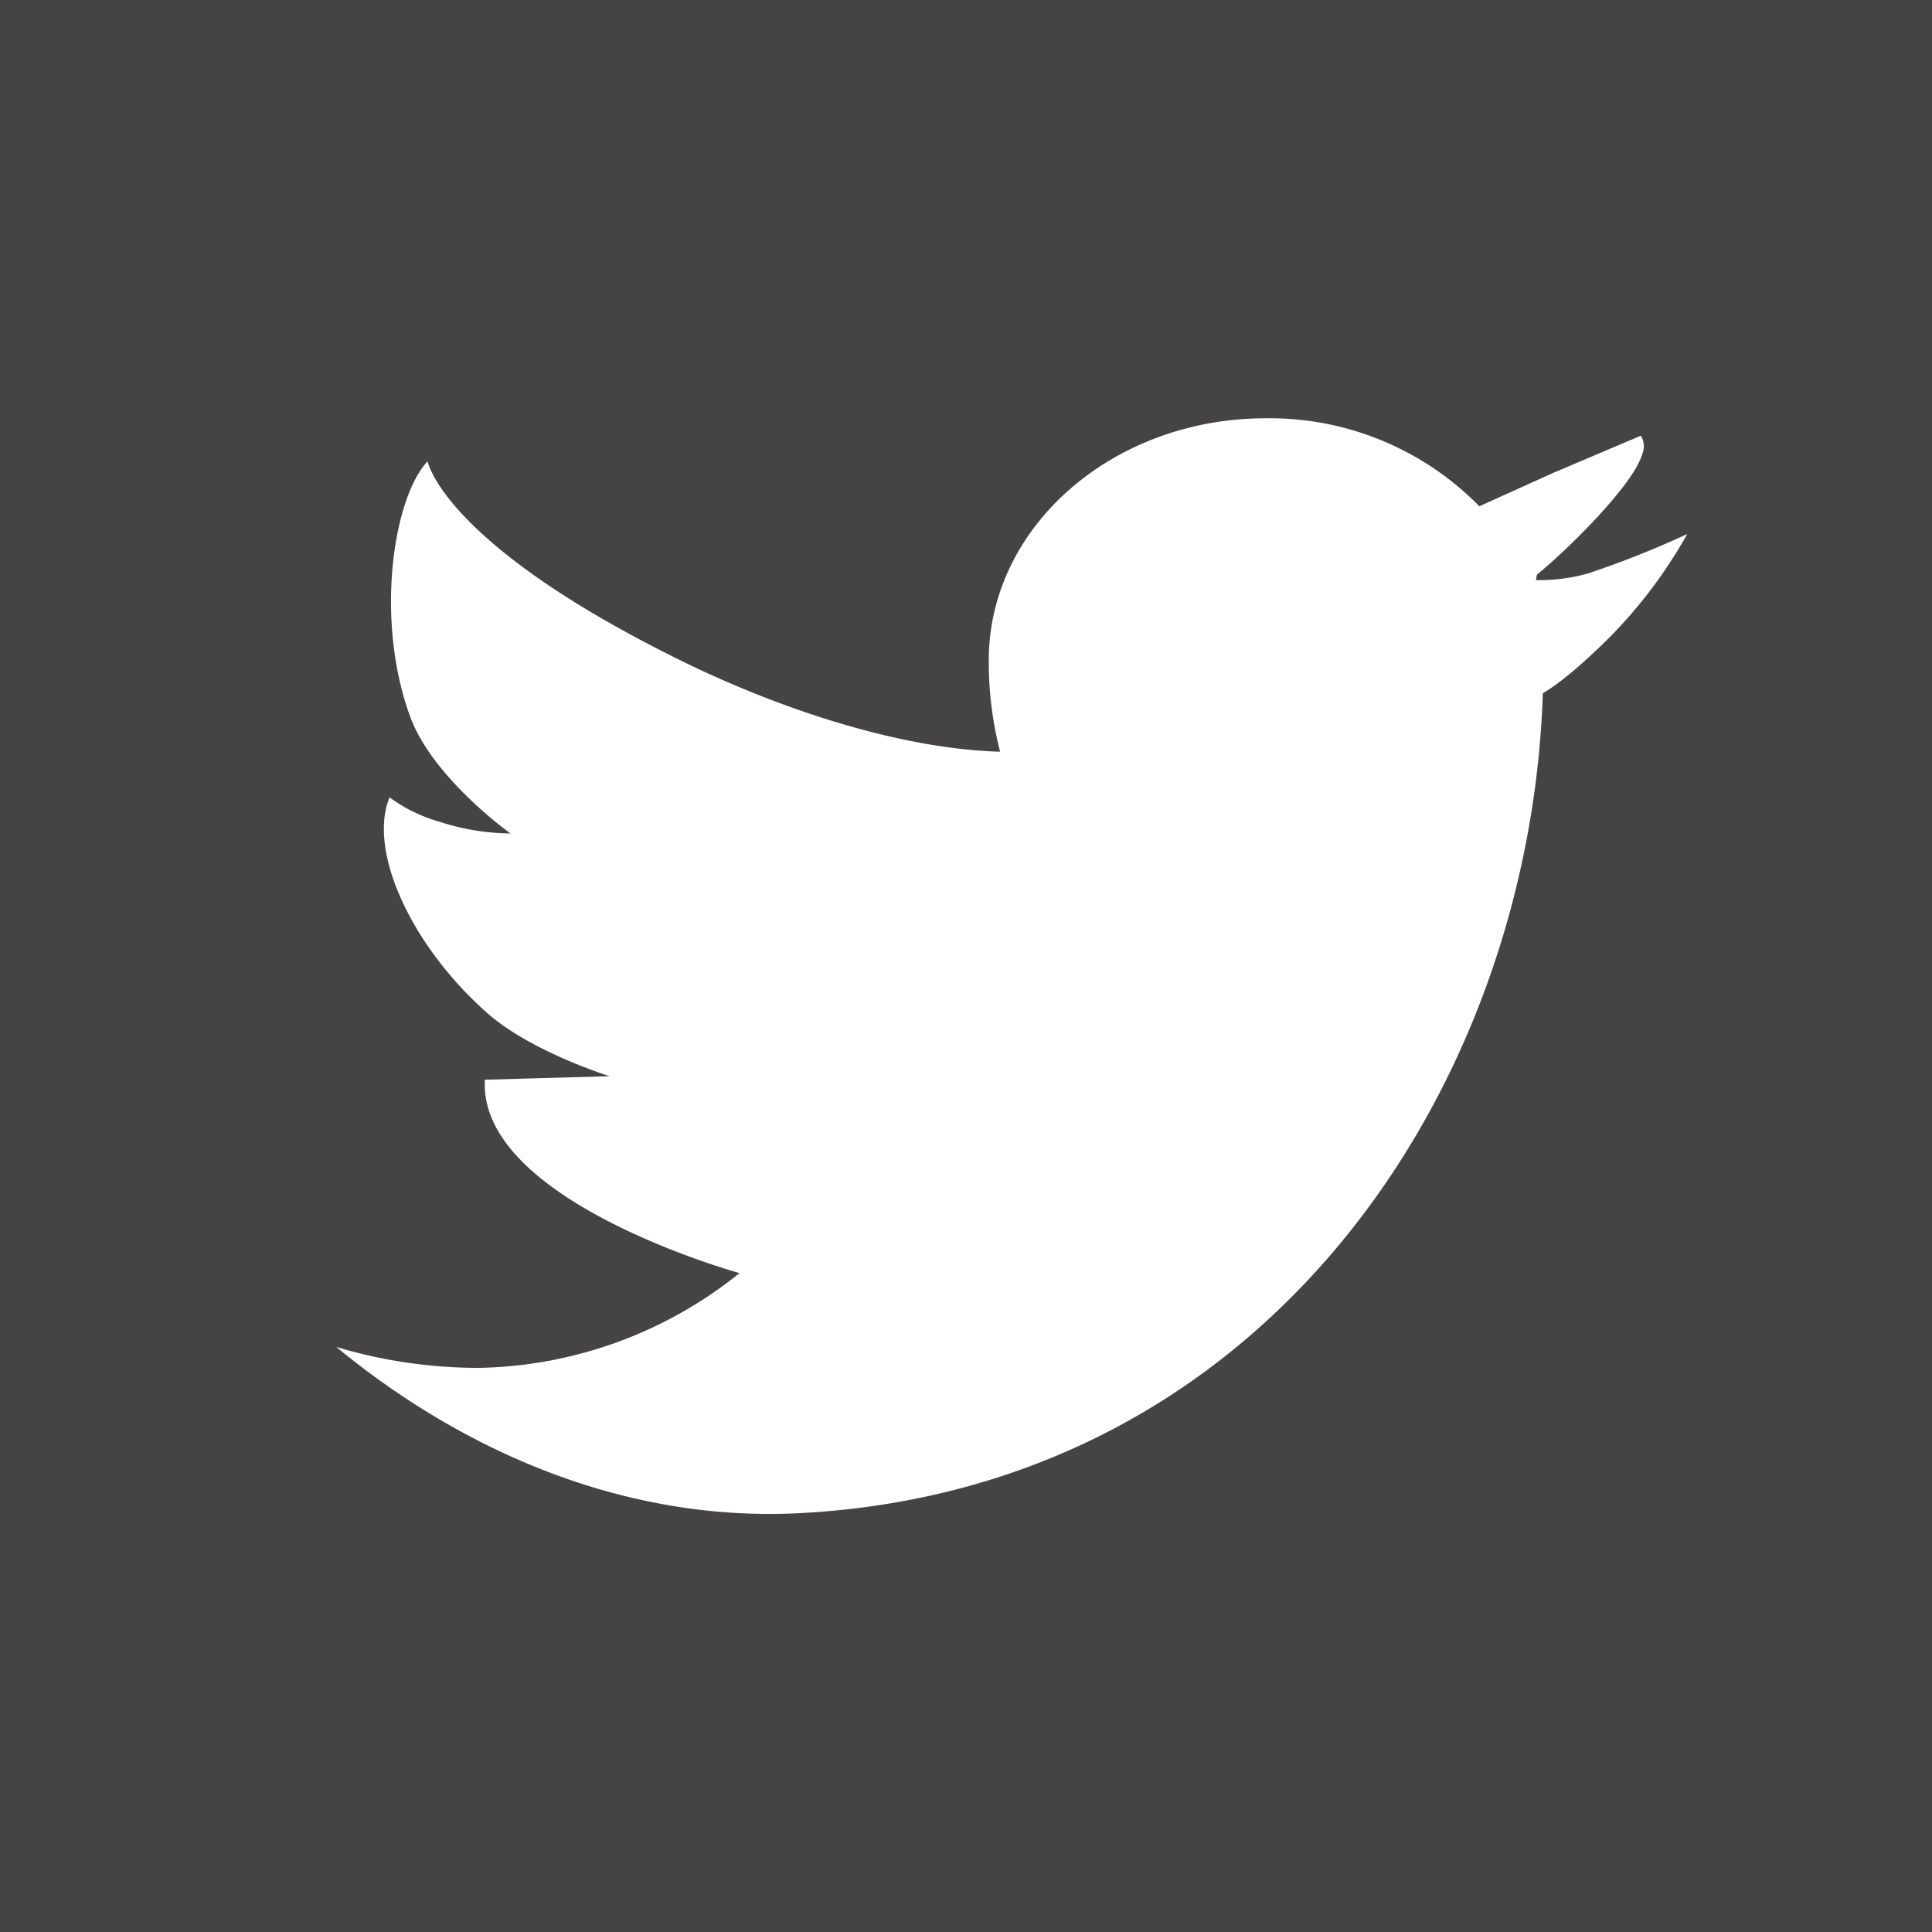 <svg xmlns="http://www.w3.org/2000/svg" id="Layer_1" data-name="Layer 1" viewBox="0 0 136.58 136.58"><defs><style>.cls-1{fill:#454343}.cls-2{fill:#fff}</style></defs><title>socail-media-twitter</title><rect width="136.58" height="136.58" class="cls-1"/><polygon points="116.04 30.8 116.04 30.8 116.04 30.8 116.04 30.8" class="cls-2"/><path d="M112.29,40.53a12.75,12.75,0,0,1-3.71.48l0.07-.39c1.93-1.54,6.8-6.28,7.44-8.5A1.44,1.44,0,0,0,116,30.8l-6.22,2.64-5.2,2.35h0a20.75,20.75,0,0,0-15.1-6.22c-10.81,0-19.58,7.66-19.58,17.11a25.39,25.39,0,0,0,.8,6.46h0c-7-.19-15.89-3-23.84-7.08C31.22,38.11,30.23,32.61,30.23,32.61,27.77,35.23,26.5,43.88,29,50.67c1.6,4.35,7.09,8.25,7.09,8.25h0a16.67,16.67,0,0,1-5-.82,11.13,11.13,0,0,1-3.55-1.73C26,60.09,29,66.76,34.36,71.54c3.09,2.79,8.74,4.54,8.74,4.54l-8.82.25c-0.5,8.58,18,13.67,18,13.67h0a30.21,30.21,0,0,1-18.44,6.7,35.13,35.13,0,0,1-10.07-1.48c8.9,7.33,20.34,12.4,32.78,11.75,33-1.74,51.63-30.1,52.52-58V49s1.55-.77,4.85-4.08a34.18,34.18,0,0,0,5.36-7.17A67,67,0,0,1,112.29,40.53Z" class="cls-2"/><path d="M116,30.8h0Z" class="cls-2"/></svg>